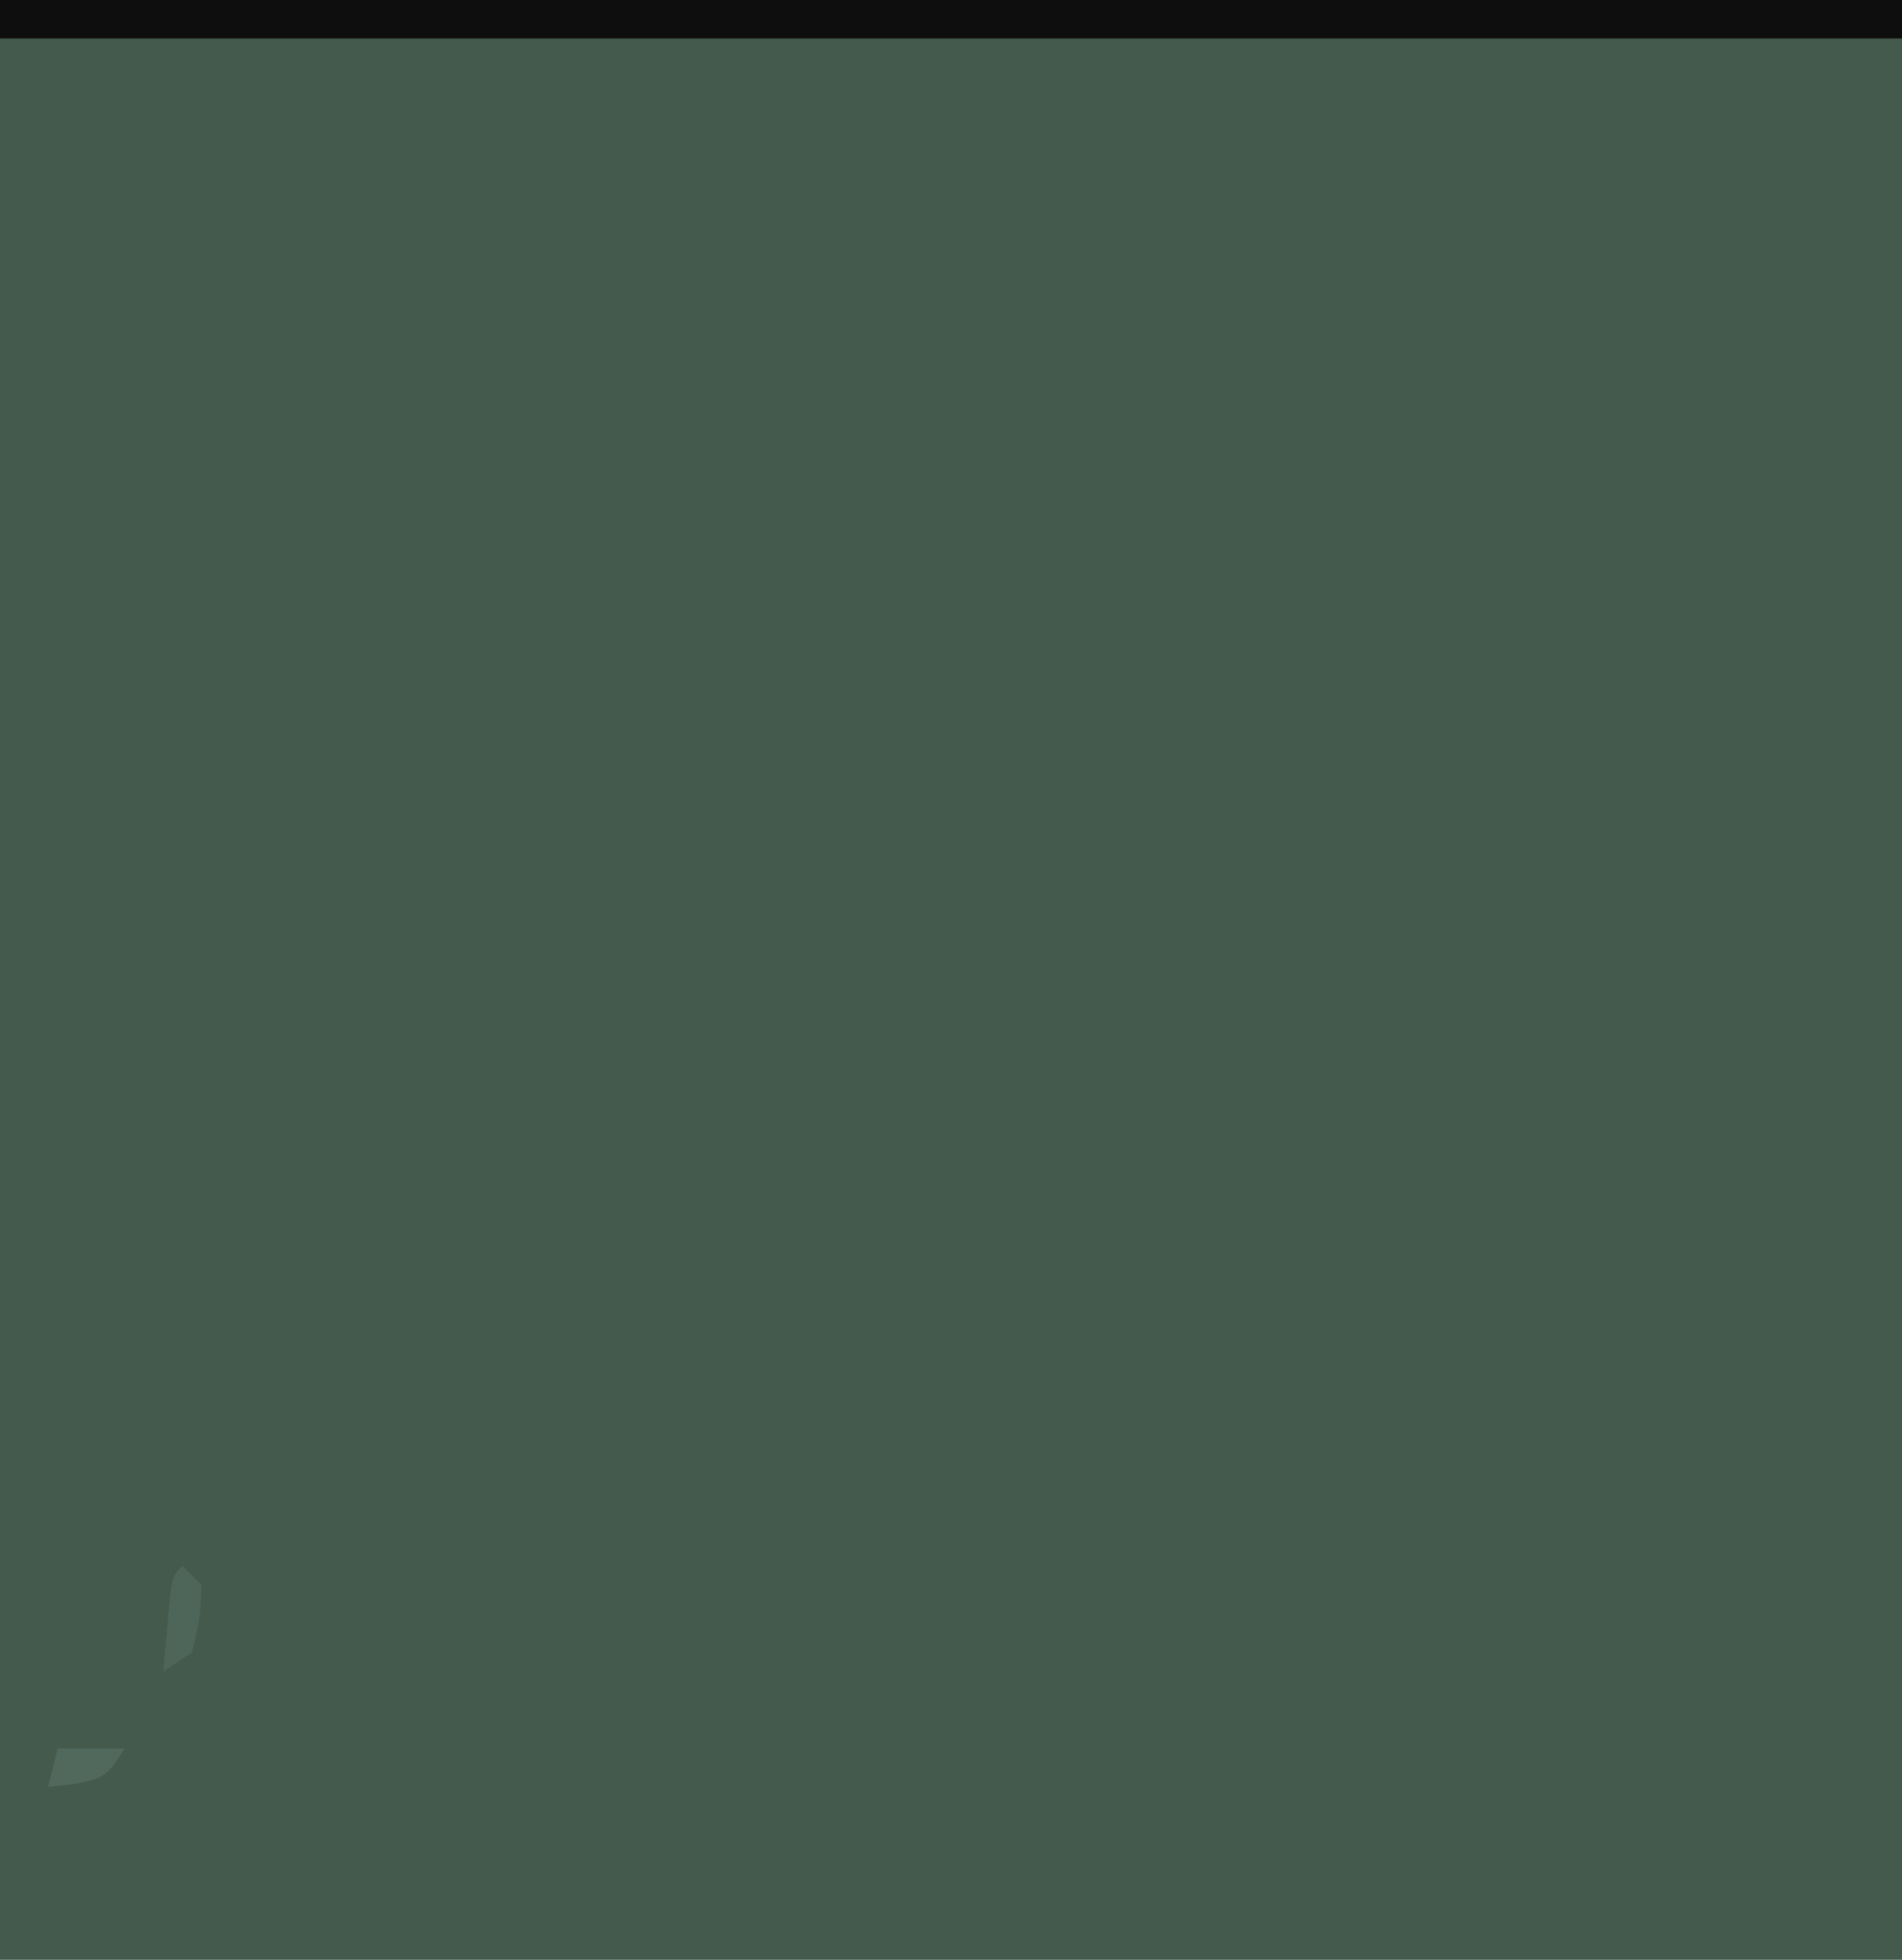 <?xml version="1.0" encoding="UTF-8"?>
<svg version="1.1" xmlns="http://www.w3.org/2000/svg" width="198" height="204">
<path d="M0 0 C65.34 0 130.68 0 198 0 C198 67.32 198 134.64 198 204 C132.66 204 67.32 204 0 204 C0 136.68 0 69.36 0 0 Z " fill="#435A4D" transform="translate(0,0)"/>
<path d="M0 0 C65.34 0 130.68 0 198 0 C198 1.32 198 2.64 198 4 C132.66 4 67.32 4 0 4 C0 2.68 0 1.36 0 0 Z " fill="#0E0E0E" transform="translate(0,0)"/>
<path d="M0 0 C0.66 0.66 1.32 1.32 2 2 C1.812 5.5 1.812 5.5 1 9 C0.01 9.66 -0.98 10.32 -2 11 C-1.86 9.354 -1.713 7.708 -1.562 6.062 C-1.481 5.146 -1.4 4.229 -1.316 3.285 C-1 1 -1 1 0 0 Z " fill="#4E6559" transform="translate(19,163)"/>
<path d="M0 0 C2.31 0 4.62 0 7 0 C5 3 5 3 1.875 3.688 C0.926 3.791 -0.022 3.894 -1 4 C-0.67 2.68 -0.34 1.36 0 0 Z " fill="#50695C" transform="translate(6,182)"/>
</svg>
